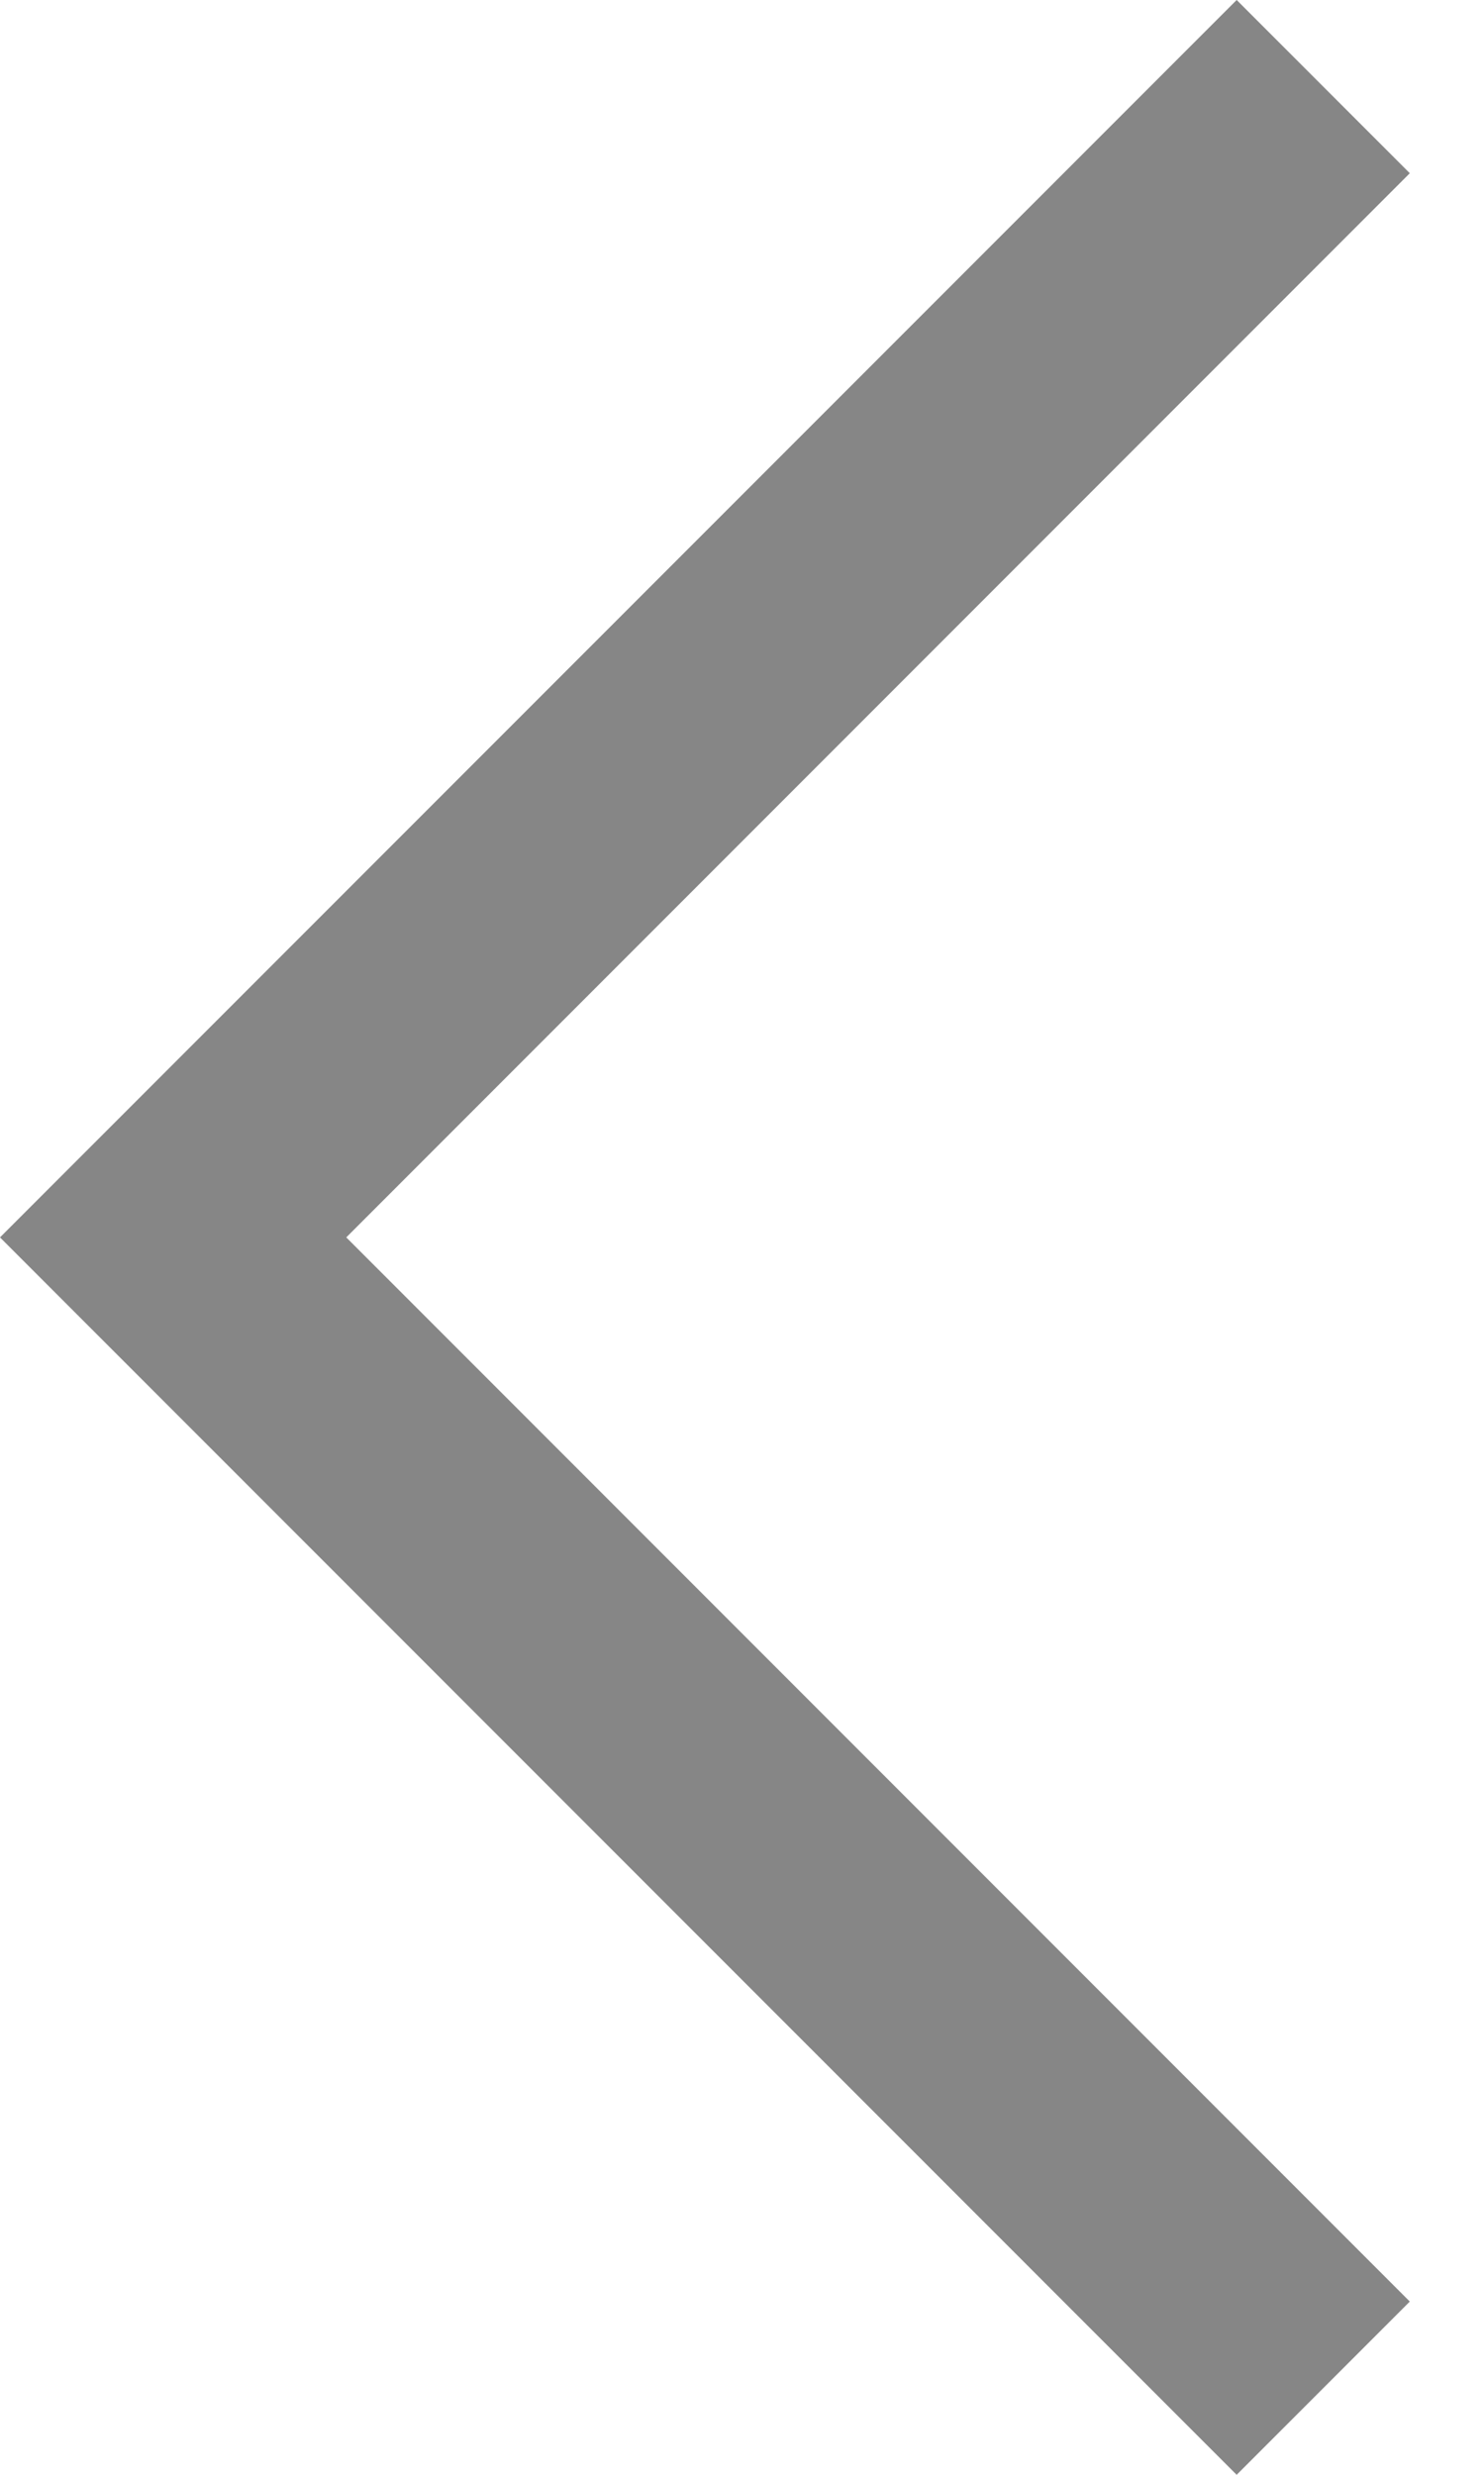 <?xml version="1.0" encoding="UTF-8"?>
<svg width="18px" height="30px" viewBox="0 0 18 30" version="1.1" xmlns="http://www.w3.org/2000/svg" xmlns:xlink="http://www.w3.org/1999/xlink">
    <title>ic_arrow_prev_black</title>
    <g id="pages" stroke="none" stroke-width="1" fill="none" fill-rule="evenodd">
        <g id="Group" transform="translate(-15, -9)" fill="#868686">
            <g id="ic_arrow_next_black-copy" transform="translate(24, 24) scale(-1, 1) translate(-24, -24) ">
                <polygon id="Fill" points="33 24 18 39 15.9 36.9 28.8 24 15.9 11.1 18 9"></polygon>
            </g>
        </g>
    </g>
</svg>